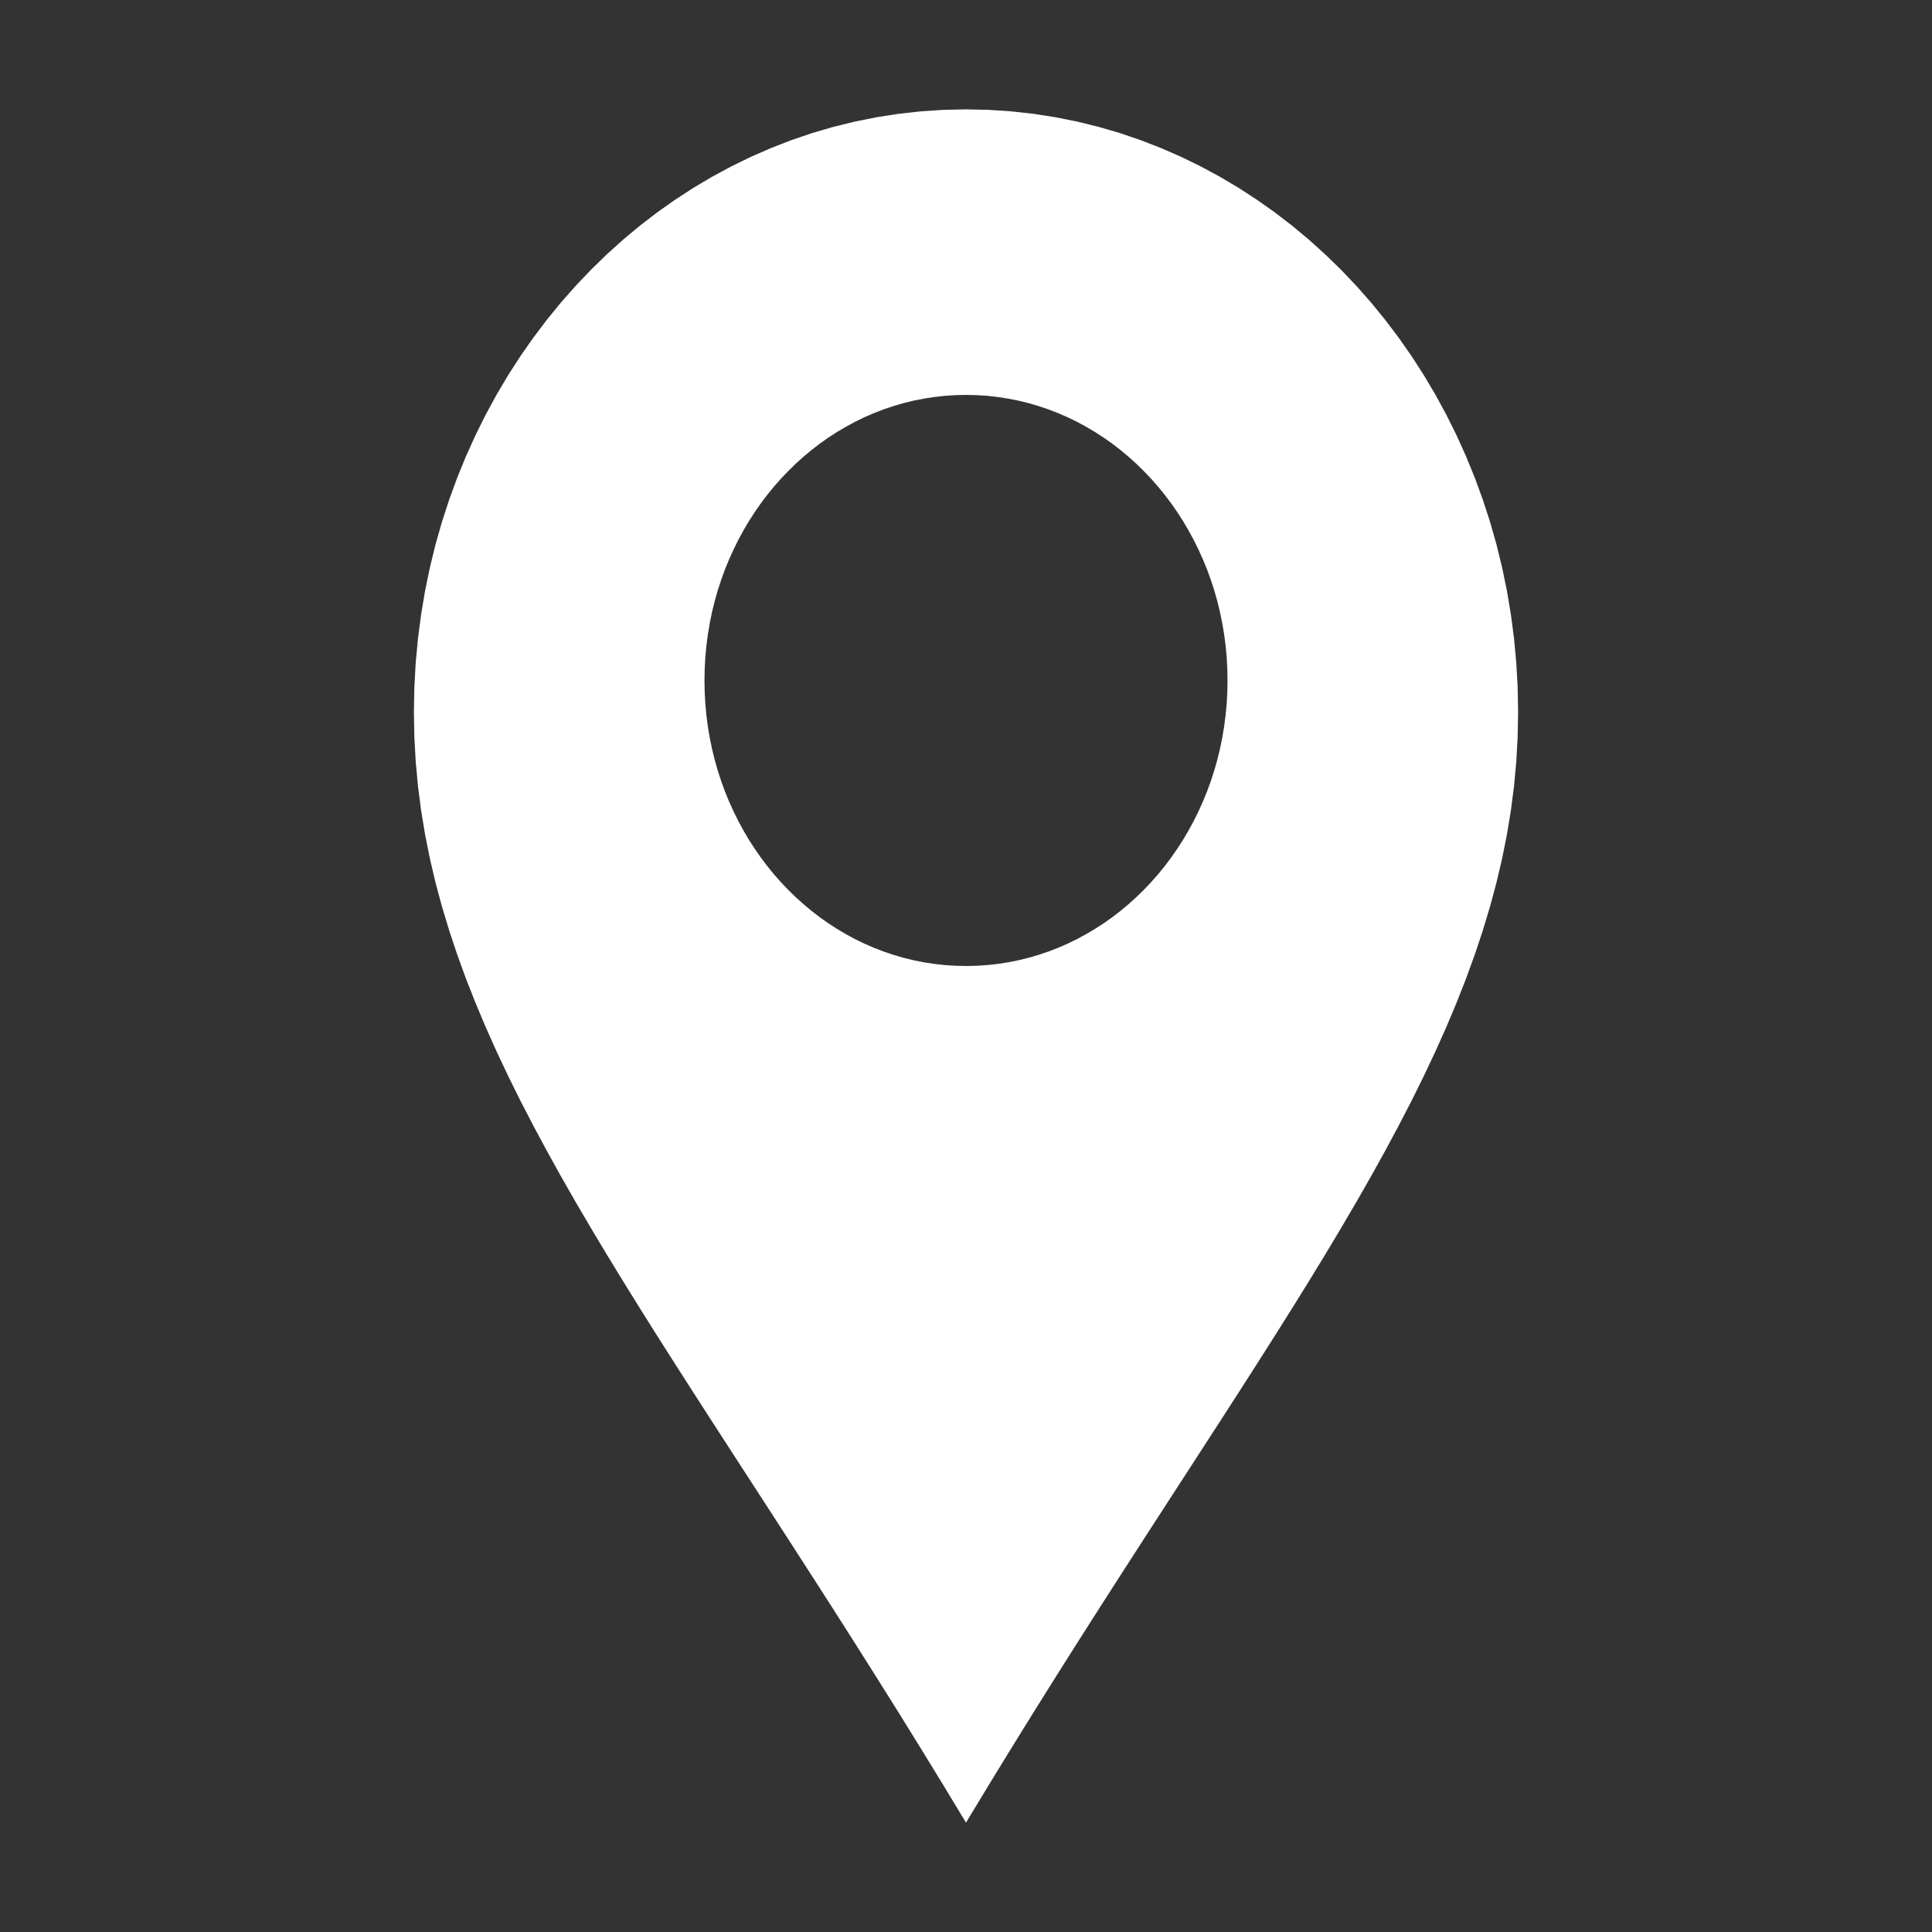 <?xml version="1.0" encoding="UTF-8" standalone="no"?>
<!DOCTYPE svg PUBLIC "-//W3C//DTD SVG 1.1//EN" "http://www.w3.org/Graphics/SVG/1.1/DTD/svg11.dtd">
<svg version="1.1" xmlns="http://www.w3.org/2000/svg" xmlns:xlink="http://www.w3.org/1999/xlink" preserveAspectRatio="xMidYMid meet" viewBox="0 0 640 640"><rect x="0" y="0" width="640" height="640" fill="#333333" stroke="none"/><defs><path d="M335 36.89L342.38 37.71L349.67 38.84L356.86 40.29L363.95 42.03L370.94 44.07L377.81 46.41L384.56 49.03L391.19 51.92L397.69 55.09L404.05 58.52L410.27 62.21L416.34 66.15L422.26 70.33L428.02 74.76L433.61 79.41L439.03 84.3L444.27 89.4L449.33 94.72L454.2 100.24L458.87 105.96L463.34 111.88L467.61 117.98L471.66 124.27L475.49 130.73L479.1 137.36L482.48 144.15L485.62 151.1L488.52 158.19L491.17 165.43L493.57 172.8L495.71 180.3L497.58 187.93L499.18 195.67L500.5 203.53L501.54 211.49L502.29 219.54L502.74 227.69L502.89 235.92L502.74 244.15L502.29 252.32L501.54 260.42L500.5 268.48L499.18 276.49L497.58 284.48L495.71 292.44L493.57 300.38L491.17 308.33L488.52 316.28L485.62 324.24L482.48 332.23L479.1 340.25L475.49 348.32L471.66 356.44L467.61 364.62L463.34 372.87L458.87 381.2L454.2 389.62L449.33 398.14L444.27 406.77L439.03 415.52L433.61 424.39L428.02 433.4L422.26 442.56L416.34 451.87L410.27 461.35L404.05 471L397.69 480.83L391.19 490.86L384.56 501.09L377.81 511.53L370.94 522.19L363.95 533.08L356.86 544.21L349.67 555.59L342.38 567.22L335 579.13L327.54 591.31L320 603.77L312.46 591.31L305 579.13L297.62 567.22L290.33 555.59L283.14 544.21L276.05 533.08L269.06 522.19L262.19 511.53L255.44 501.09L248.81 490.86L242.31 480.83L235.95 471L229.73 461.35L223.66 451.87L217.74 442.56L211.98 433.4L206.39 424.39L200.97 415.52L195.73 406.77L190.67 398.14L185.8 389.62L181.13 381.2L176.66 372.87L172.39 364.62L168.34 356.44L164.51 348.32L160.9 340.25L157.52 332.23L154.38 324.24L151.48 316.28L148.83 308.33L146.43 300.38L144.29 292.44L142.42 284.48L140.82 276.49L139.5 268.48L138.46 260.42L137.71 252.32L137.26 244.15L137.11 235.92L137.26 227.69L137.71 219.54L138.46 211.49L139.5 203.53L140.82 195.67L142.42 187.93L144.29 180.3L146.43 172.8L148.83 165.43L151.48 158.19L154.38 151.1L157.52 144.15L160.9 137.36L164.51 130.73L168.34 124.27L172.39 117.98L176.66 111.88L181.13 105.96L185.8 100.24L190.67 94.72L195.73 89.4L200.97 84.3L206.39 79.41L211.98 74.76L217.74 70.33L223.66 66.15L229.73 62.21L235.95 58.52L242.31 55.09L248.81 51.92L255.44 49.03L262.19 46.41L269.06 44.07L276.05 42.03L283.14 40.29L290.33 38.84L297.62 37.71L305 36.89L312.46 36.39L320 36.23L327.54 36.39L335 36.89ZM312.89 131.13L309.4 131.52L305.95 132.06L302.54 132.74L299.18 133.57L295.87 134.54L292.62 135.64L289.42 136.88L286.28 138.25L283.2 139.75L280.19 141.38L277.24 143.12L274.36 144.99L271.56 146.97L268.83 149.07L266.19 151.28L263.62 153.59L261.14 156.01L258.74 158.52L256.43 161.14L254.22 163.85L252.1 166.65L250.08 169.55L248.16 172.52L246.35 175.58L244.64 178.72L243.04 181.94L241.55 185.23L240.17 188.59L238.92 192.02L237.78 195.51L236.77 199.07L235.88 202.68L235.13 206.35L234.5 210.07L234.01 213.84L233.65 217.65L233.44 221.51L233.37 225.41L233.44 229.31L233.65 233.17L234.01 236.98L234.5 240.75L235.13 244.47L235.88 248.14L236.77 251.75L237.78 255.31L238.92 258.8L240.17 262.23L241.55 265.59L243.04 268.88L244.64 272.1L246.35 275.24L248.16 278.3L250.08 281.27L252.1 284.17L254.22 286.97L256.43 289.68L258.74 292.3L261.14 294.81L263.62 297.23L266.19 299.54L268.83 301.75L271.56 303.85L274.36 305.83L277.24 307.69L280.19 309.44L283.2 311.07L286.28 312.57L289.42 313.94L292.62 315.18L295.87 316.28L299.18 317.25L302.54 318.08L305.95 318.76L309.4 319.3L312.89 319.69L316.43 319.92L320 320L323.57 319.92L327.11 319.69L330.6 319.3L334.05 318.76L337.46 318.08L340.82 317.25L344.13 316.28L347.38 315.18L350.58 313.94L353.72 312.57L356.8 311.07L359.81 309.44L362.76 307.69L365.64 305.83L368.44 303.85L371.17 301.75L373.81 299.54L376.38 297.23L378.86 294.81L381.26 292.3L383.57 289.68L385.78 286.97L387.9 284.17L389.92 281.27L391.84 278.3L393.65 275.24L395.36 272.1L396.96 268.88L398.45 265.59L399.83 262.23L401.08 258.8L402.22 255.31L403.23 251.75L404.12 248.14L404.87 244.47L405.5 240.75L405.99 236.98L406.35 233.17L406.56 229.31L406.63 225.41L406.56 221.51L406.35 217.65L405.99 213.84L405.5 210.07L404.87 206.35L404.12 202.68L403.23 199.07L402.22 195.51L401.08 192.02L399.83 188.59L398.45 185.23L396.96 181.94L395.36 178.72L393.65 175.58L391.84 172.52L389.92 169.55L387.9 166.65L385.78 163.85L383.57 161.14L381.26 158.52L378.86 156.01L376.38 153.59L373.81 151.28L371.17 149.07L368.44 146.97L365.64 144.99L362.76 143.12L359.81 141.38L356.8 139.75L353.72 138.25L350.58 136.88L347.38 135.64L344.13 134.54L340.82 133.57L337.46 132.74L334.05 132.06L330.6 131.52L327.11 131.13L323.57 130.9L320 130.82L316.43 130.9L312.89 131.13Z" id="cUfNZD8gj"></path></defs><g visibility="inherit"><g visibility="inherit"><g visibility="inherit"><use xlink:href="#cUfNZD8gj" opacity="1" fill="#ffffff" fill-opacity="1"></use></g></g></g></svg>